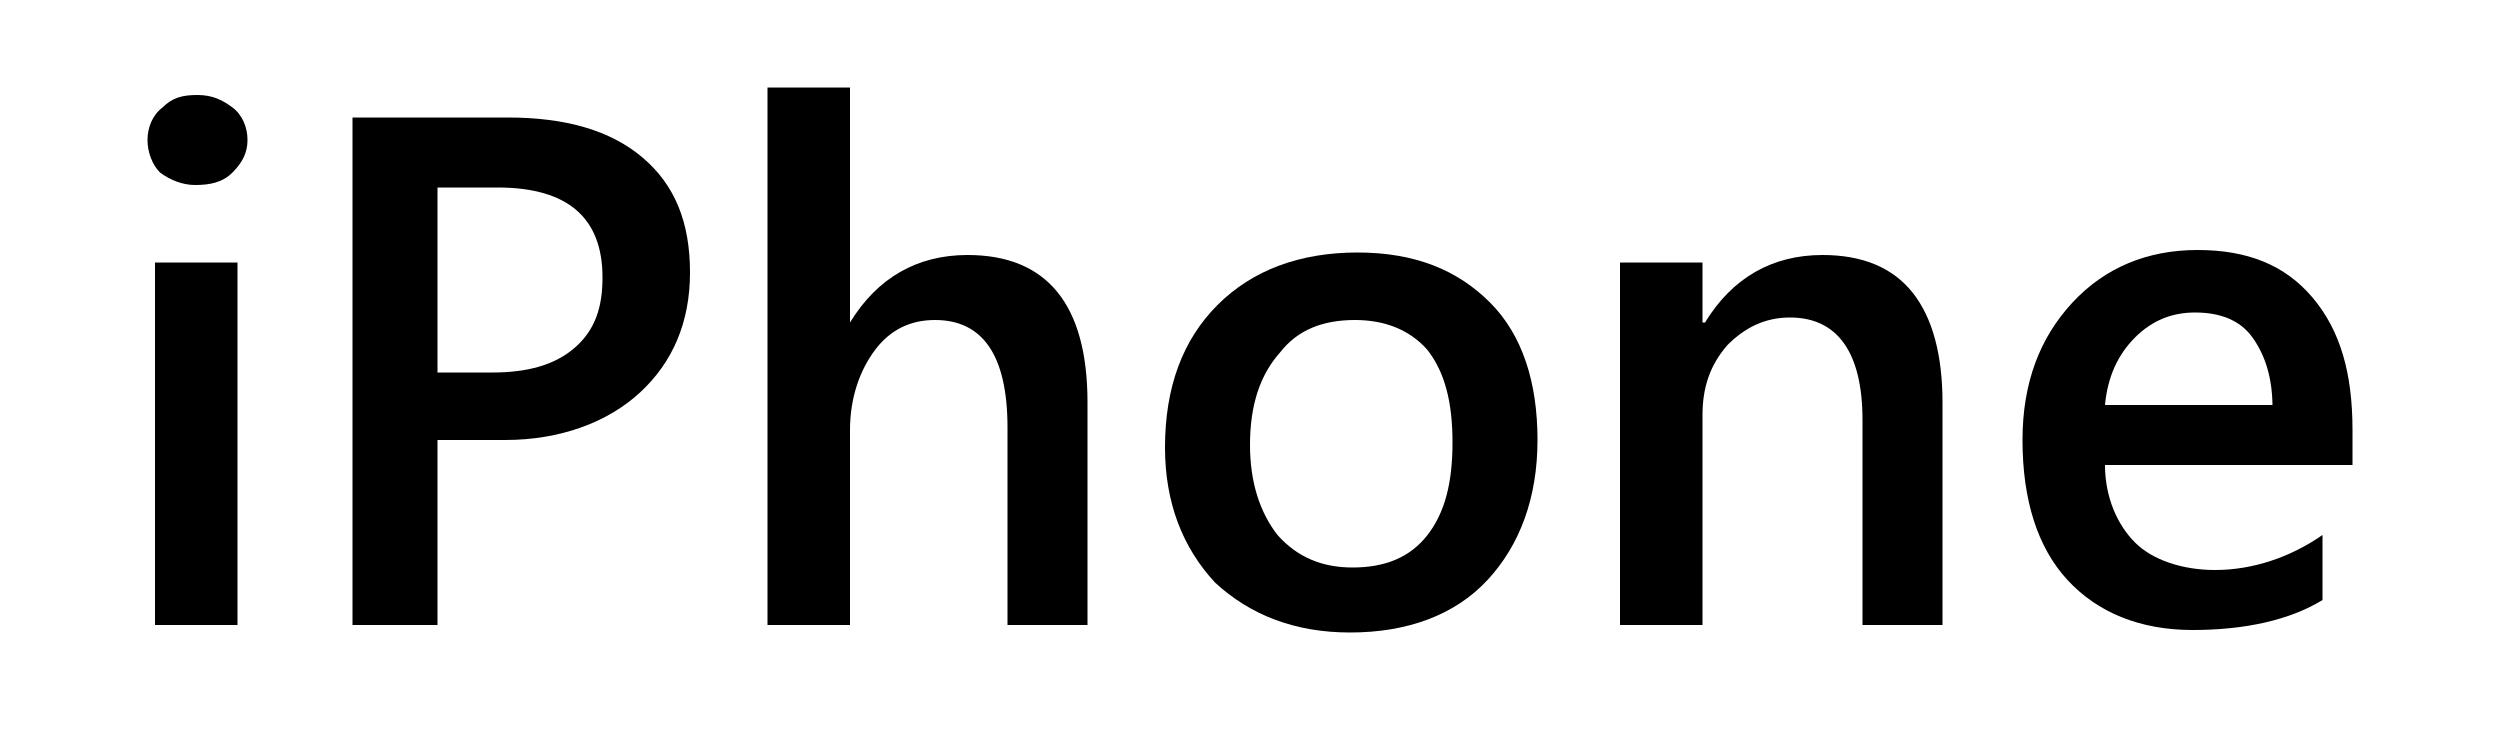 <?xml version="1.0" encoding="utf-8"?>
<!-- Generator: Adobe Illustrator 19.0.0, SVG Export Plug-In . SVG Version: 6.00 Build 0)  -->
<svg version="1.1" id="Layer_1" xmlns="http://www.w3.org/2000/svg" xmlns:xlink="http://www.w3.org/1999/xlink" x="0px" y="0px"
	 viewBox="0 0 100 30" style="enable-background:new 0 0 100 30;" xml:space="preserve">
<style type="text/css">
	.st0{fill:none;}
</style>
<g id="XMLID_1_">
</g>
<g id="XMLID_3_">
	<rect id="XMLID_21_" x="4" y="3.5" class="st0" width="95.3" height="26.5"/>
	<path id="XMLID_5_" d="M7.8,7.4c-0.5,0-1-0.2-1.4-0.5C6.1,6.6,5.9,6.1,5.9,5.6s0.2-1,0.6-1.3c0.4-0.4,0.8-0.5,1.4-0.5
		c0.6,0,1,0.2,1.4,0.5s0.6,0.8,0.6,1.3c0,0.5-0.2,0.9-0.6,1.3C8.9,7.3,8.4,7.4,7.8,7.4z M9.5,25H6.2V10.5h3.3V25z"/>
	<path id="XMLID_8_" d="M17.5,17.6V25h-3.4V4.7h6.2c2.3,0,4.1,0.5,5.4,1.6s1.9,2.6,1.9,4.6s-0.7,3.6-2,4.8s-3.2,1.9-5.4,1.9H17.5z
		 M17.5,7.5v7.4h2.2c1.4,0,2.5-0.3,3.3-1s1.1-1.6,1.1-2.8c0-2.4-1.4-3.6-4.2-3.6H17.5z"/>
	<path id="XMLID_11_" d="M43.6,25h-3.3v-7.9c0-2.9-1-4.3-2.9-4.3c-1,0-1.8,0.4-2.4,1.2s-1,1.9-1,3.2V25h-3.3V3.5H34v9.4H34
		c1.1-1.8,2.7-2.7,4.7-2.7c3.2,0,4.8,2,4.8,5.9V25z"/>
	<path id="XMLID_13_" d="M54,25.3c-2.2,0-4-0.7-5.4-2c-1.3-1.4-2-3.2-2-5.4c0-2.4,0.7-4.3,2.1-5.7c1.4-1.4,3.3-2.1,5.6-2.1
		c2.3,0,4,0.7,5.3,2s1.9,3.2,1.9,5.5c0,2.3-0.7,4.2-2,5.6S56.3,25.3,54,25.3z M54.2,12.8c-1.3,0-2.3,0.4-3,1.3
		C50.4,15,50,16.2,50,17.8c0,1.5,0.4,2.7,1.1,3.6c0.8,0.9,1.8,1.3,3,1.3c1.3,0,2.3-0.4,3-1.3c0.7-0.9,1-2.1,1-3.7
		c0-1.6-0.3-2.8-1-3.7C56.4,13.2,55.4,12.8,54.2,12.8z"/>
	<path id="XMLID_16_" d="M77.8,25h-3.3v-8.2c0-2.7-1-4.1-2.9-4.1c-1,0-1.8,0.4-2.5,1.1c-0.7,0.8-1,1.7-1,2.8V25h-3.3V10.5h3.3v2.4
		h0.1c1.1-1.8,2.7-2.7,4.7-2.7c1.6,0,2.8,0.5,3.6,1.5c0.8,1,1.2,2.5,1.2,4.4V25z"/>
	<path id="XMLID_18_" d="M94.1,18.6h-9.9c0,1.3,0.5,2.4,1.2,3.1s1.9,1.1,3.2,1.1c1.5,0,3-0.5,4.3-1.4v2.6c-1.3,0.8-3.1,1.2-5.2,1.2
		c-2.1,0-3.8-0.7-5-2c-1.2-1.3-1.8-3.2-1.8-5.6c0-2.3,0.7-4.1,2-5.5c1.3-1.4,3-2.1,5-2.1s3.5,0.6,4.6,1.9c1.1,1.3,1.6,3,1.6,5.3
		V18.6z M90.9,16.3c0-1.2-0.3-2.1-0.8-2.8c-0.5-0.7-1.3-1-2.3-1c-0.9,0-1.7,0.3-2.4,1s-1.1,1.6-1.2,2.7H90.9z"/>
</g>
<g id="XMLID_2_">
</g>
<g id="XMLID_4_">
</g>
<g id="XMLID_22_">
</g>
<g id="XMLID_23_">
</g>
<g id="XMLID_24_">
</g>
<g id="XMLID_25_">
</g>
</svg>
